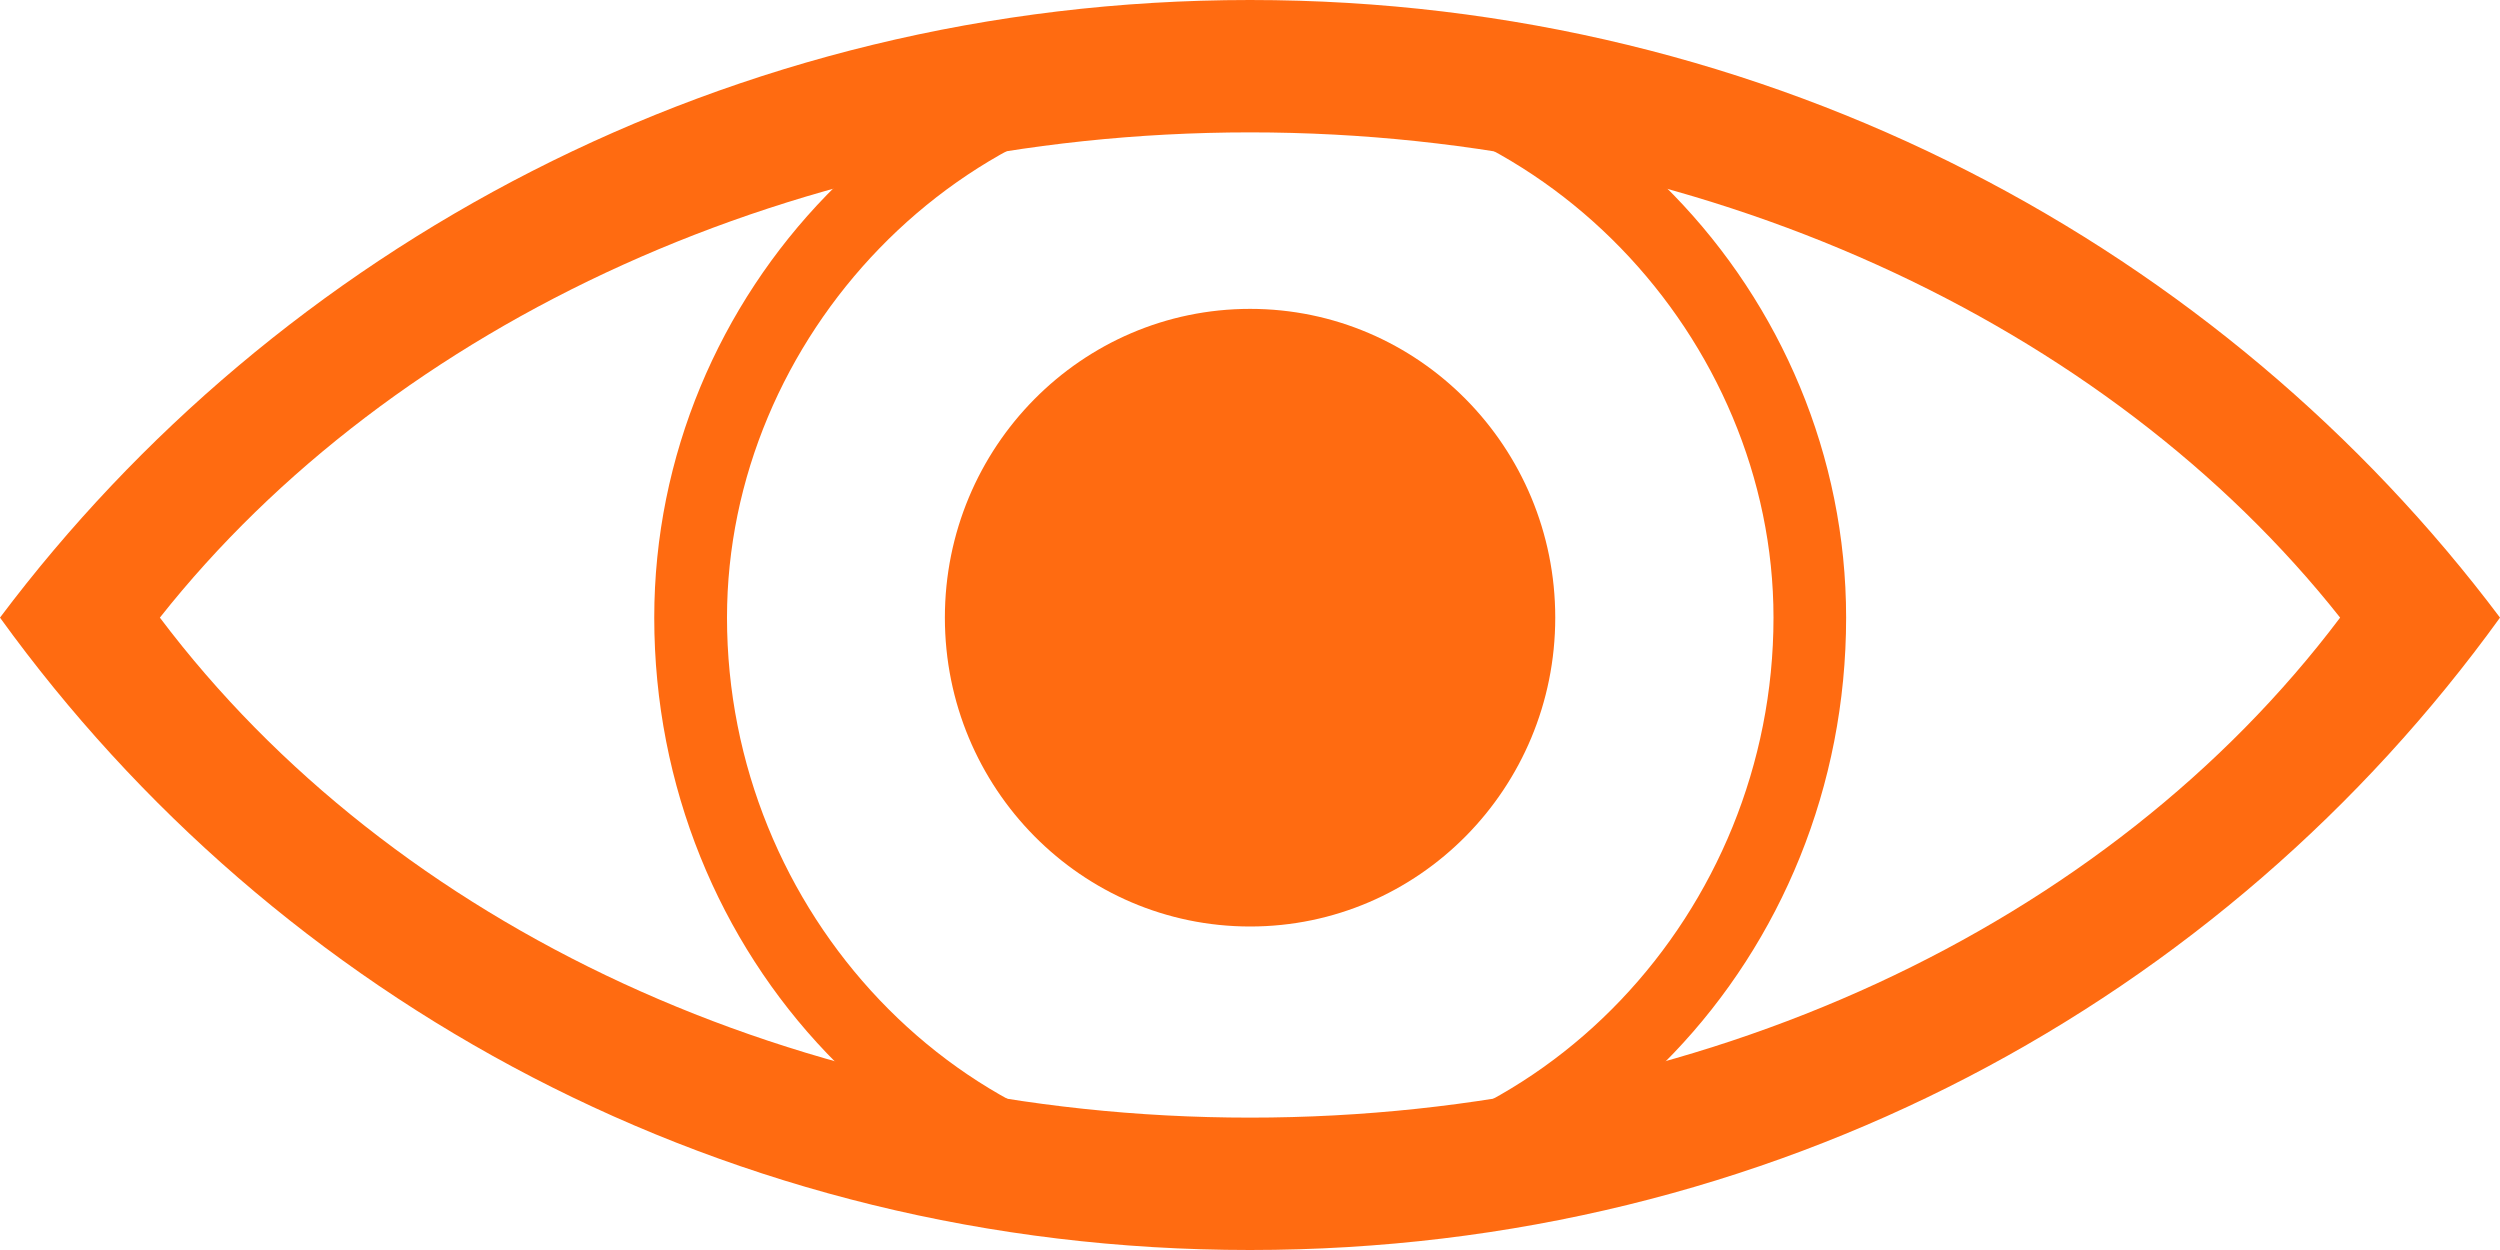<svg width="20" height="10" viewBox="0 0 20 10" fill="none" xmlns="http://www.w3.org/2000/svg">
<path fill-rule="evenodd" clip-rule="evenodd" d="M10.002 0.118C12.676 0.118 14.769 2.353 14.769 4.941C14.769 7.647 12.676 9.882 10.002 9.882C7.327 9.882 5.234 7.647 5.234 4.941C5.234 2.353 7.327 0.118 10.002 0.118ZM10.002 0.706C12.327 0.706 14.188 2.706 14.188 4.941C14.188 7.294 12.327 9.294 10.002 9.294C7.676 9.294 5.816 7.294 5.816 4.941C5.816 2.706 7.676 0.706 10.002 0.706Z" fill="#FF6B11"/>
<path fill-rule="evenodd" clip-rule="evenodd" d="M10 0C14.186 0 17.791 2 20 4.941C17.791 8 14.186 10 10 10C5.814 10 2.209 8 0 4.941C2.209 2 5.814 0 10 0ZM10 1.059C13.605 1.059 16.86 2.588 18.721 4.941C16.86 7.412 13.605 8.941 10 8.941C6.395 8.941 3.14 7.412 1.279 4.941C3.14 2.588 6.395 1.059 10 1.059Z" fill="#FF6B11"/>
<path d="M10.001 7.412C11.349 7.412 12.442 6.306 12.442 4.941C12.442 3.577 11.349 2.471 10.001 2.471C8.652 2.471 7.559 3.577 7.559 4.941C7.559 6.306 8.652 7.412 10.001 7.412Z" fill="#FF6B11"/>
</svg>
